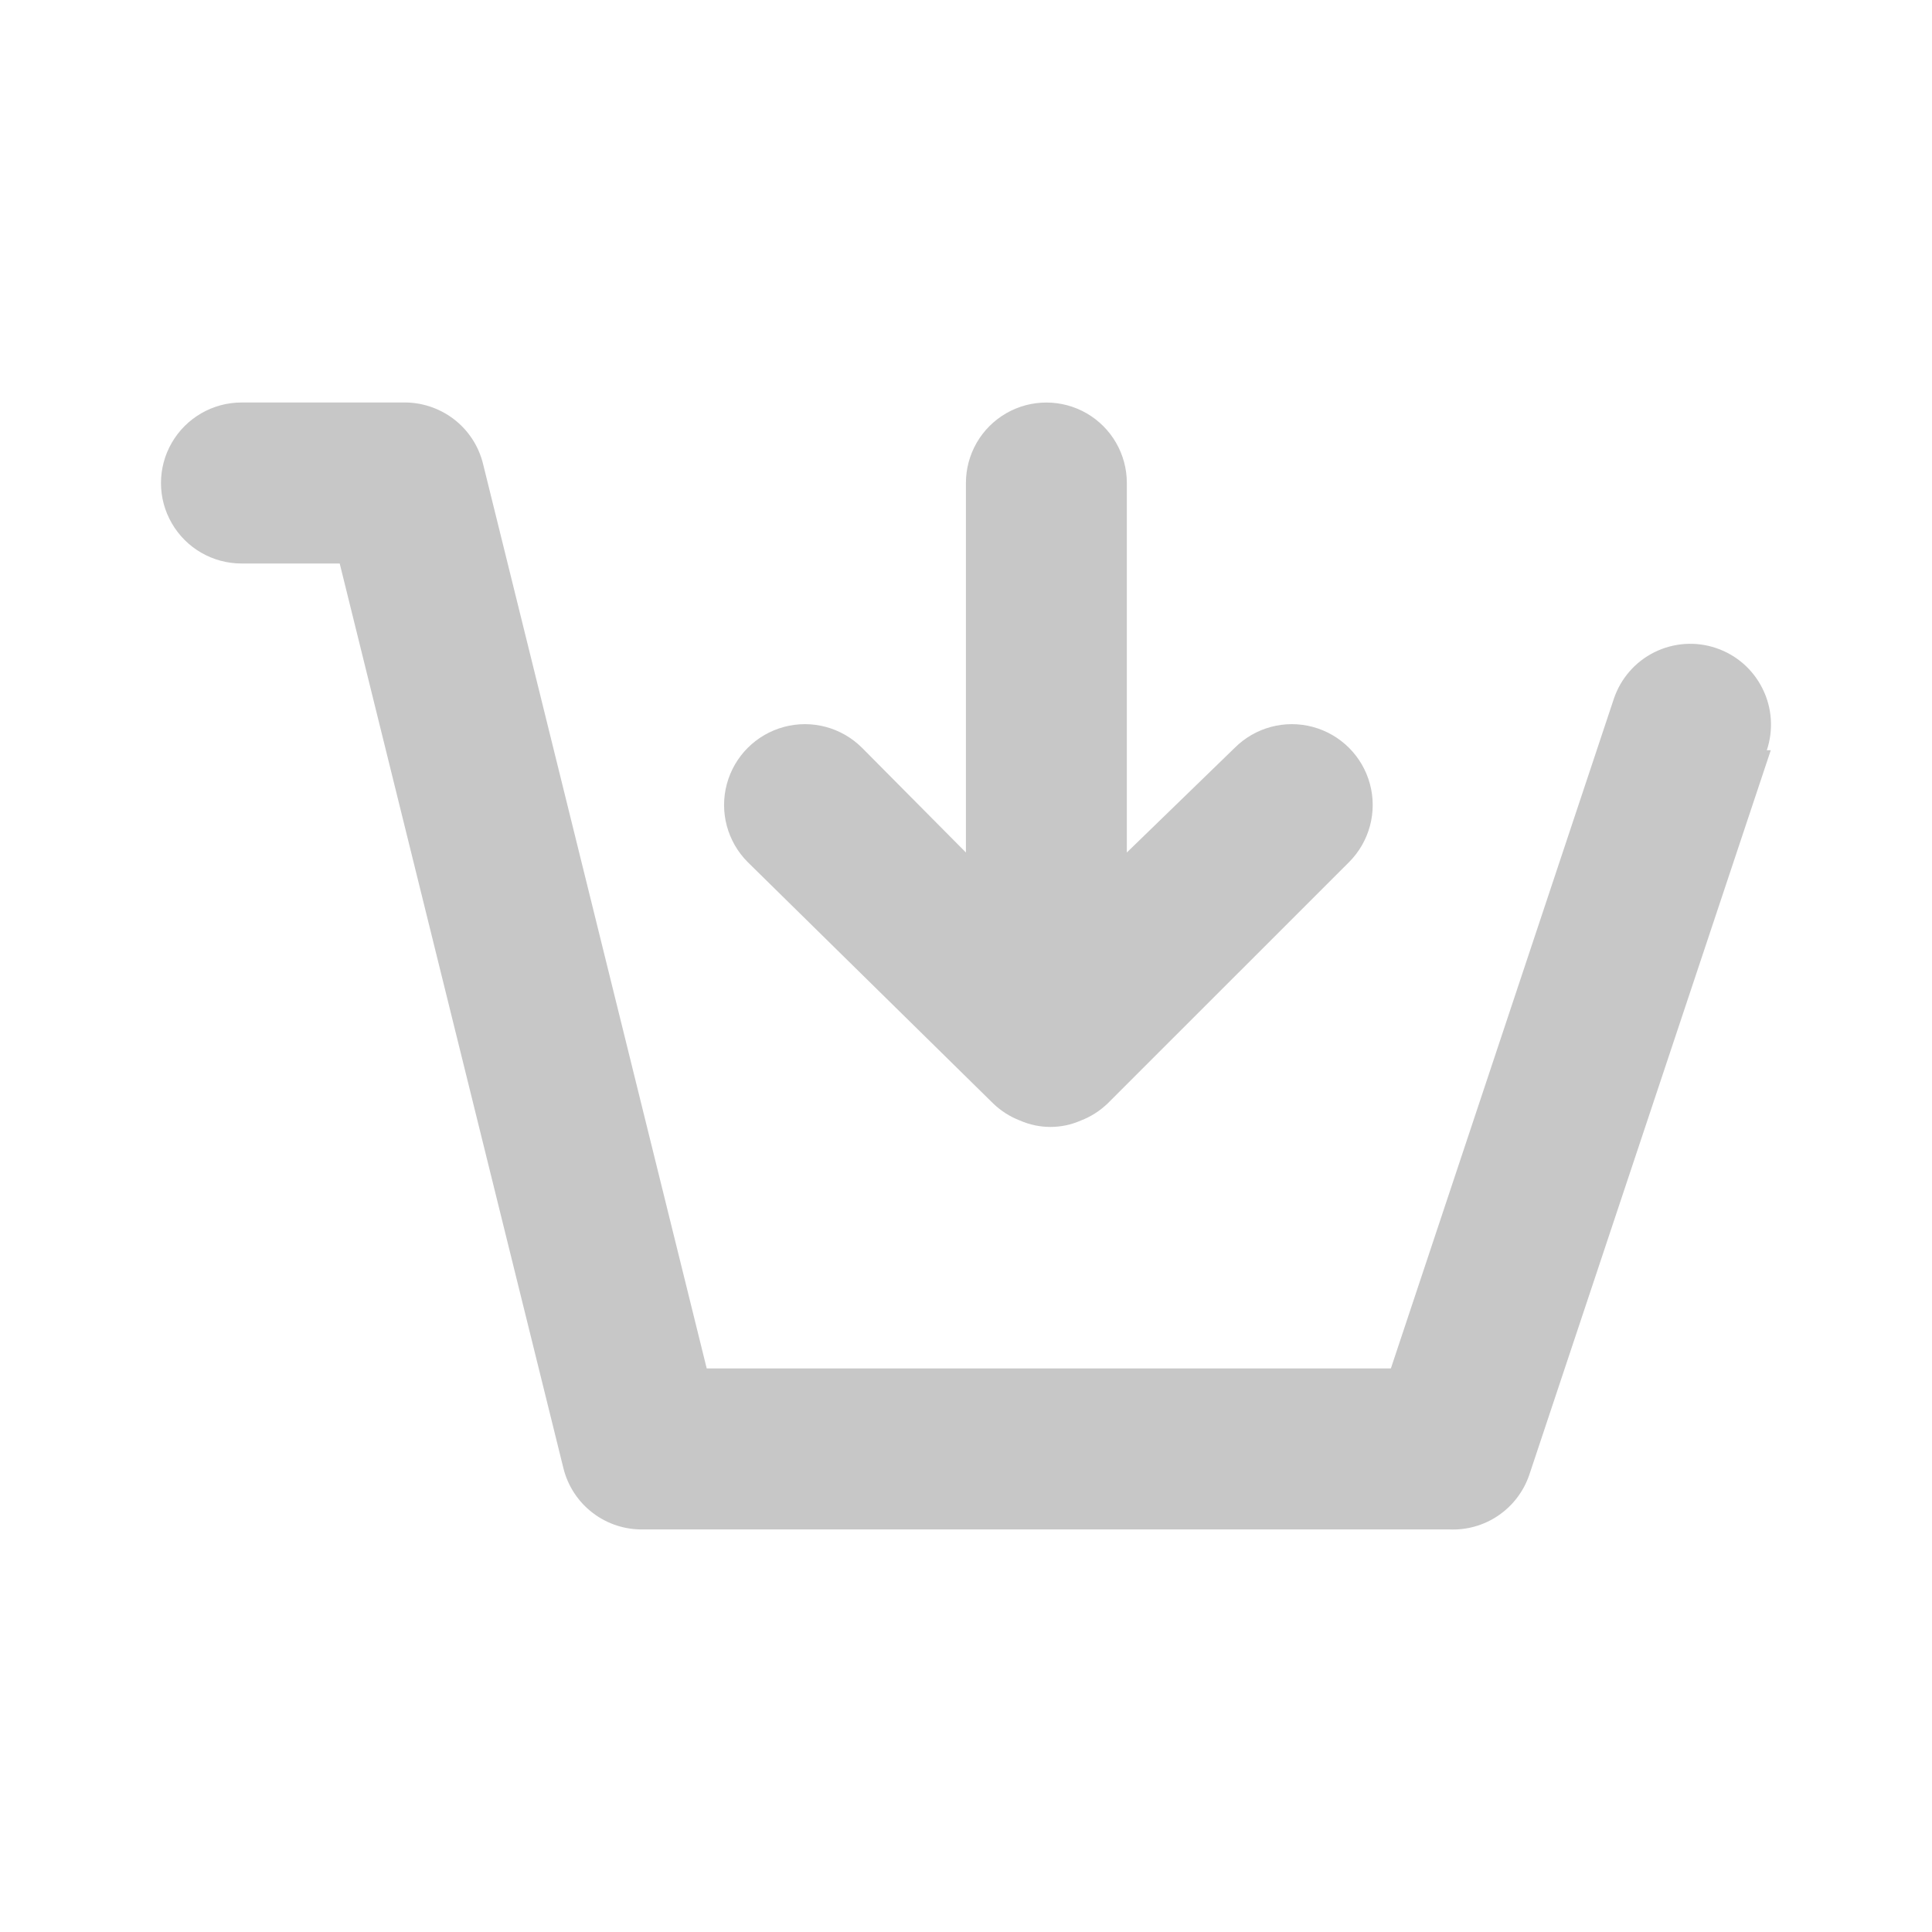 <svg width="24" height="24" viewBox="0 0 24 24" fill="none" xmlns="http://www.w3.org/2000/svg">
<path d="M21.997 9.32L18.998 18.319C18.928 18.526 18.793 18.704 18.612 18.827C18.432 18.95 18.216 19.01 17.998 18.999H7.999C7.771 19.005 7.547 18.934 7.365 18.795C7.183 18.657 7.054 18.461 6.999 18.239L4.22 7H3C2.643 7 2.313 6.81 2.134 6.5C1.955 6.191 1.955 5.81 2.134 5.5C2.313 5.191 2.643 5 3 5H5C5.228 4.994 5.452 5.066 5.634 5.204C5.816 5.342 5.945 5.538 6 5.76L8.779 16.999H17.278L20.048 8.68C20.133 8.428 20.314 8.22 20.552 8.102C20.79 7.984 21.066 7.965 21.317 8.05C21.57 8.135 21.777 8.316 21.895 8.555C22.014 8.793 22.032 9.068 21.948 9.32L21.997 9.32ZM12.339 13.709C12.434 13.8 12.546 13.872 12.669 13.919C12.911 14.026 13.187 14.026 13.428 13.919C13.551 13.872 13.663 13.8 13.758 13.709L16.758 10.71C17.012 10.456 17.111 10.086 17.018 9.74C16.925 9.393 16.654 9.123 16.308 9.03C15.962 8.937 15.592 9.036 15.338 9.29L13.998 10.59V6C13.998 5.643 13.808 5.313 13.498 5.134C13.189 4.956 12.808 4.956 12.499 5.134C12.189 5.313 11.999 5.643 11.999 6V10.59L10.709 9.29V9.29C10.455 9.036 10.085 8.937 9.739 9.03C9.393 9.123 9.122 9.393 9.029 9.74C8.936 10.086 9.035 10.456 9.289 10.71L12.339 13.709Z" fill="#C7C7C7"/>
</svg>

